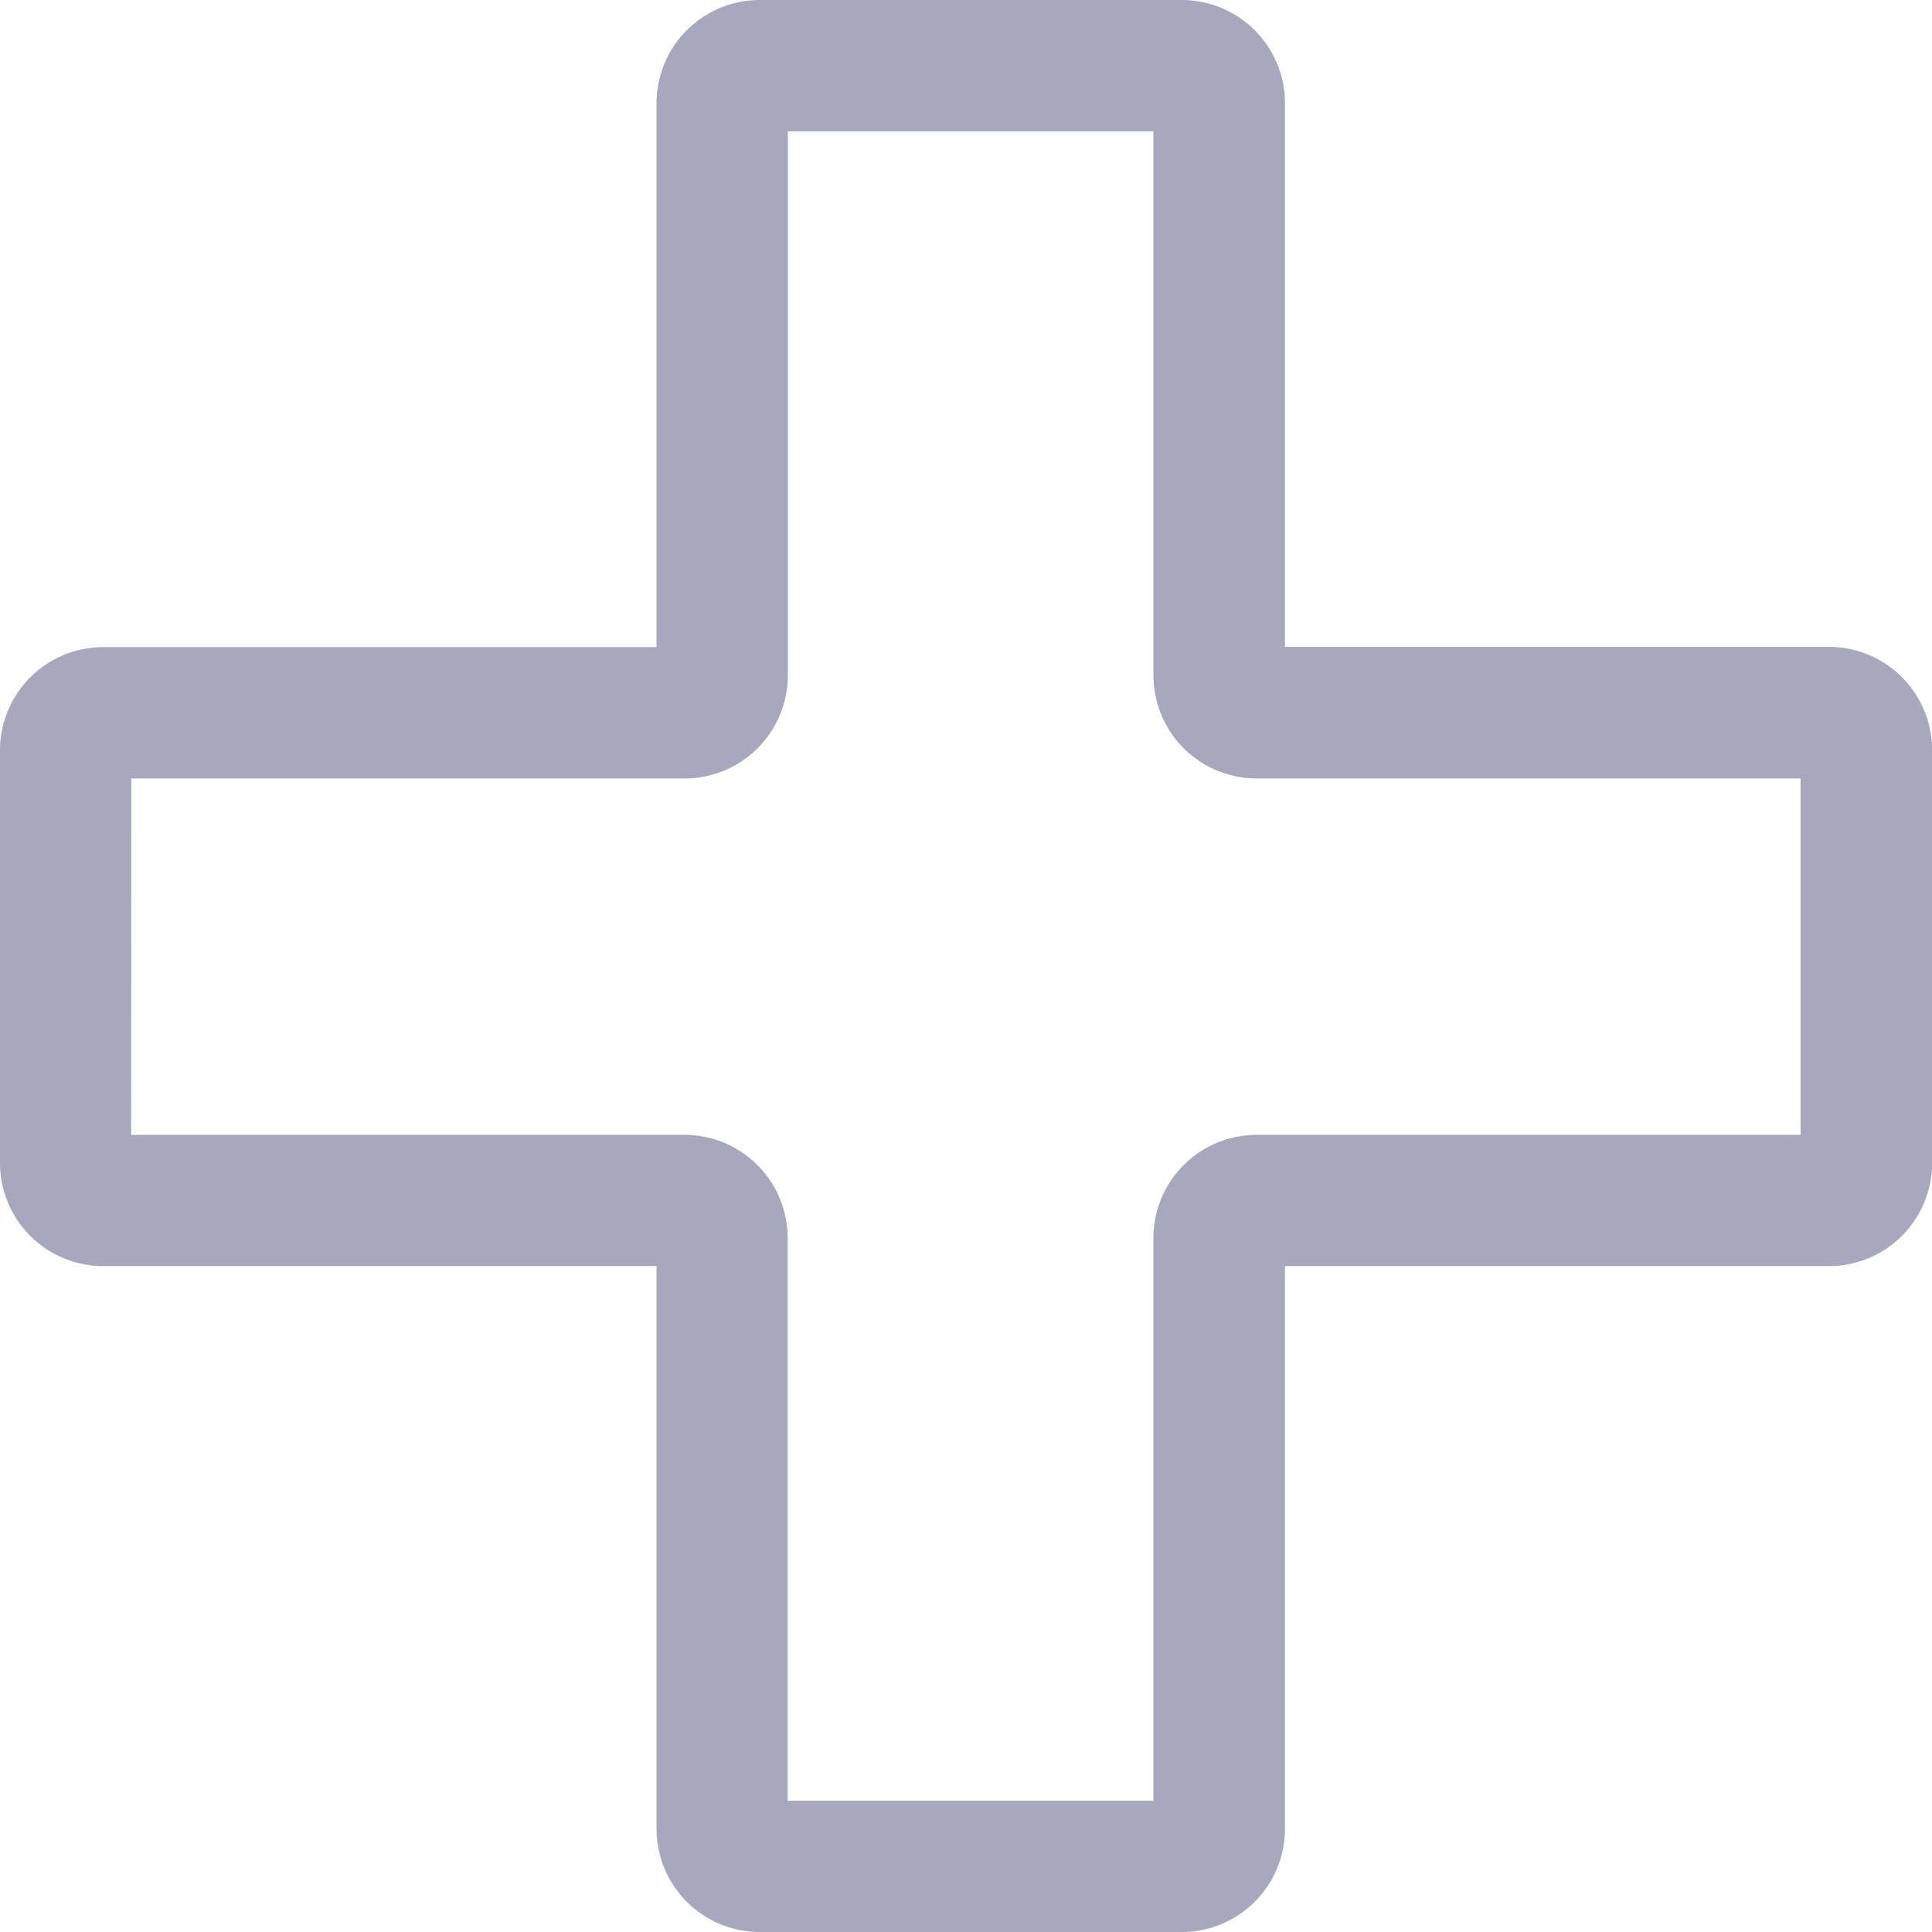 <svg xmlns="http://www.w3.org/2000/svg" width="31.825" height="31.825" viewBox="0 0 31.825 31.825">
  <g id="cross" transform="translate(-151 -155)">
    <path id="Path_182" data-name="Path 182" d="M152.7,175.856h9.115v9.269a1.7,1.7,0,0,0,1.7,1.7h6.952a1.7,1.7,0,0,0,1.7-1.7v-9.269h8.96a1.7,1.7,0,0,0,1.7-1.7v-6.8a1.7,1.7,0,0,0-1.7-1.7h-8.96V156.7a1.7,1.7,0,0,0-1.7-1.7h-6.952a1.7,1.7,0,0,0-1.7,1.7v8.96H152.7a1.7,1.7,0,0,0-1.7,1.7v6.8A1.7,1.7,0,0,0,152.7,175.856Zm.463-8.033h9.115a1.7,1.7,0,0,0,1.7-1.7v-8.96H170v8.96a1.7,1.7,0,0,0,1.7,1.7h8.96v5.871H171.7a1.7,1.7,0,0,0-1.7,1.7v9.269h-6.025v-9.269a1.7,1.7,0,0,0-1.7-1.7h-9.115Z" fill="#a7a7be"/>
  </g>
</svg>
